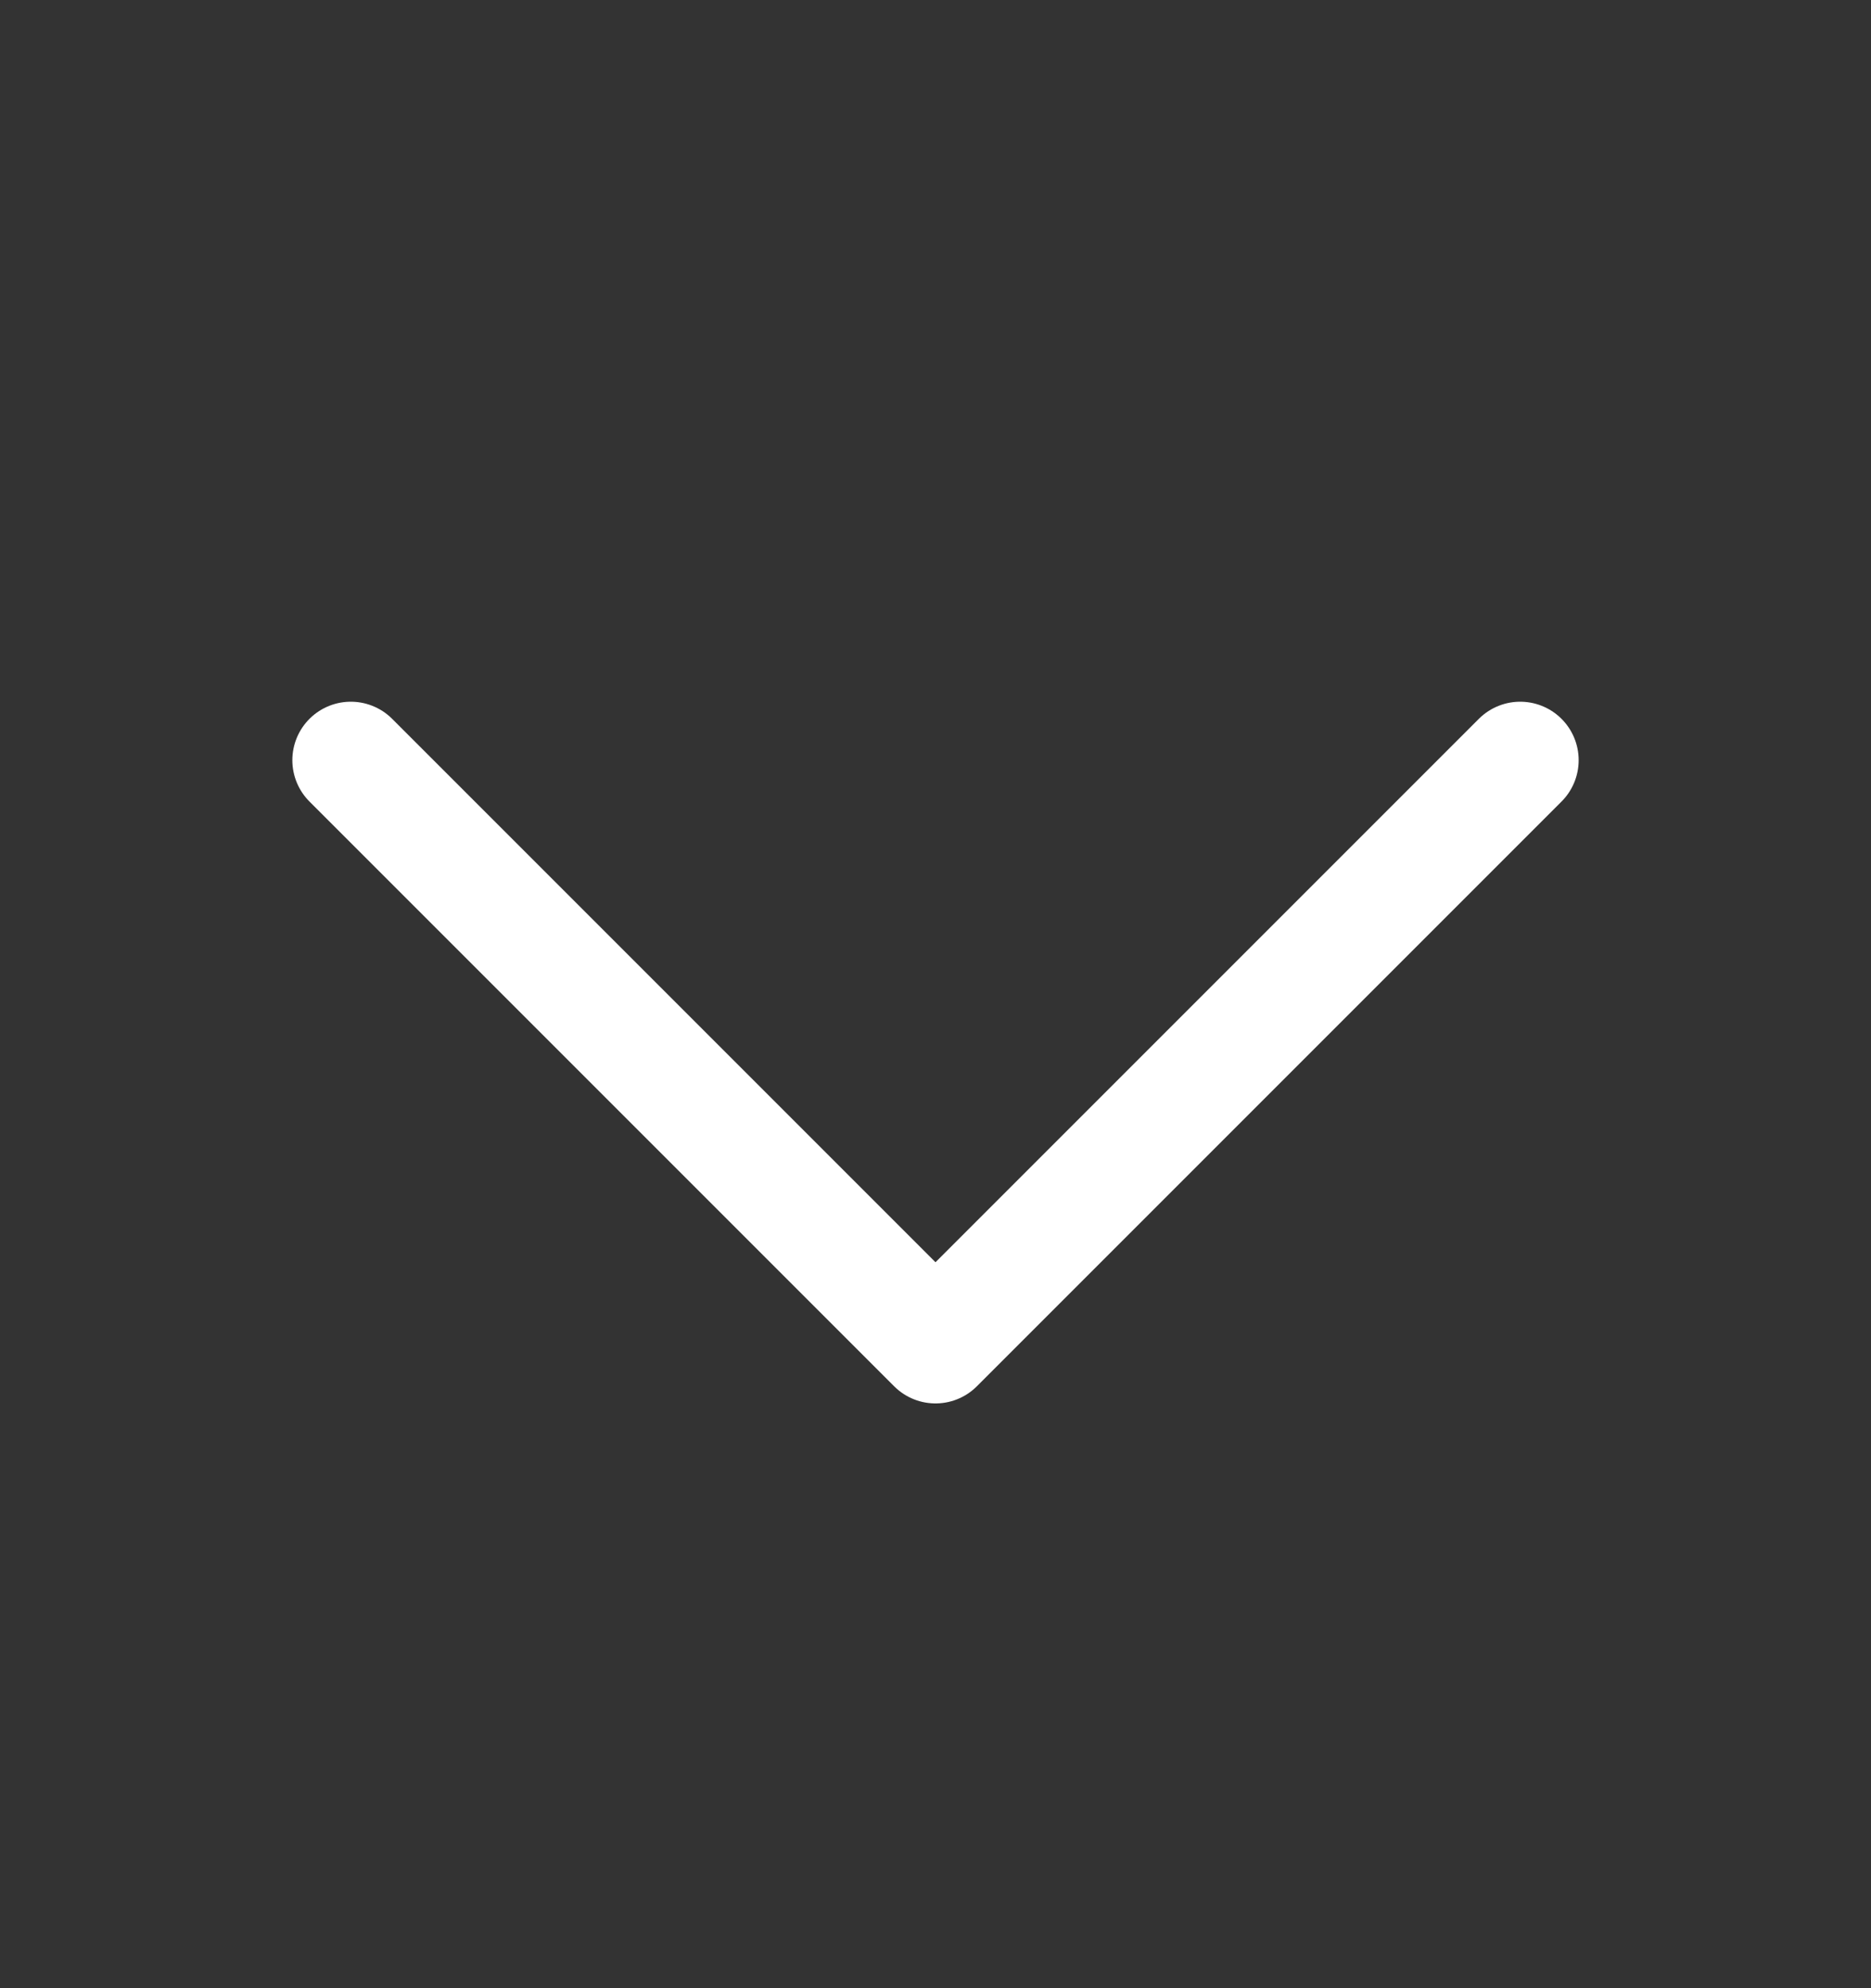 <svg width="16" height="17" viewBox="0 0 16 17" fill="none" xmlns="http://www.w3.org/2000/svg">
<rect x="0" y="0" width="16" height="17" fill="#333333" stroke="none"/>
<path d="M13 6.5L8 11.5L3 6.5" stroke="white" stroke-linecap="round" stroke-linejoin="round"/>
</svg>

